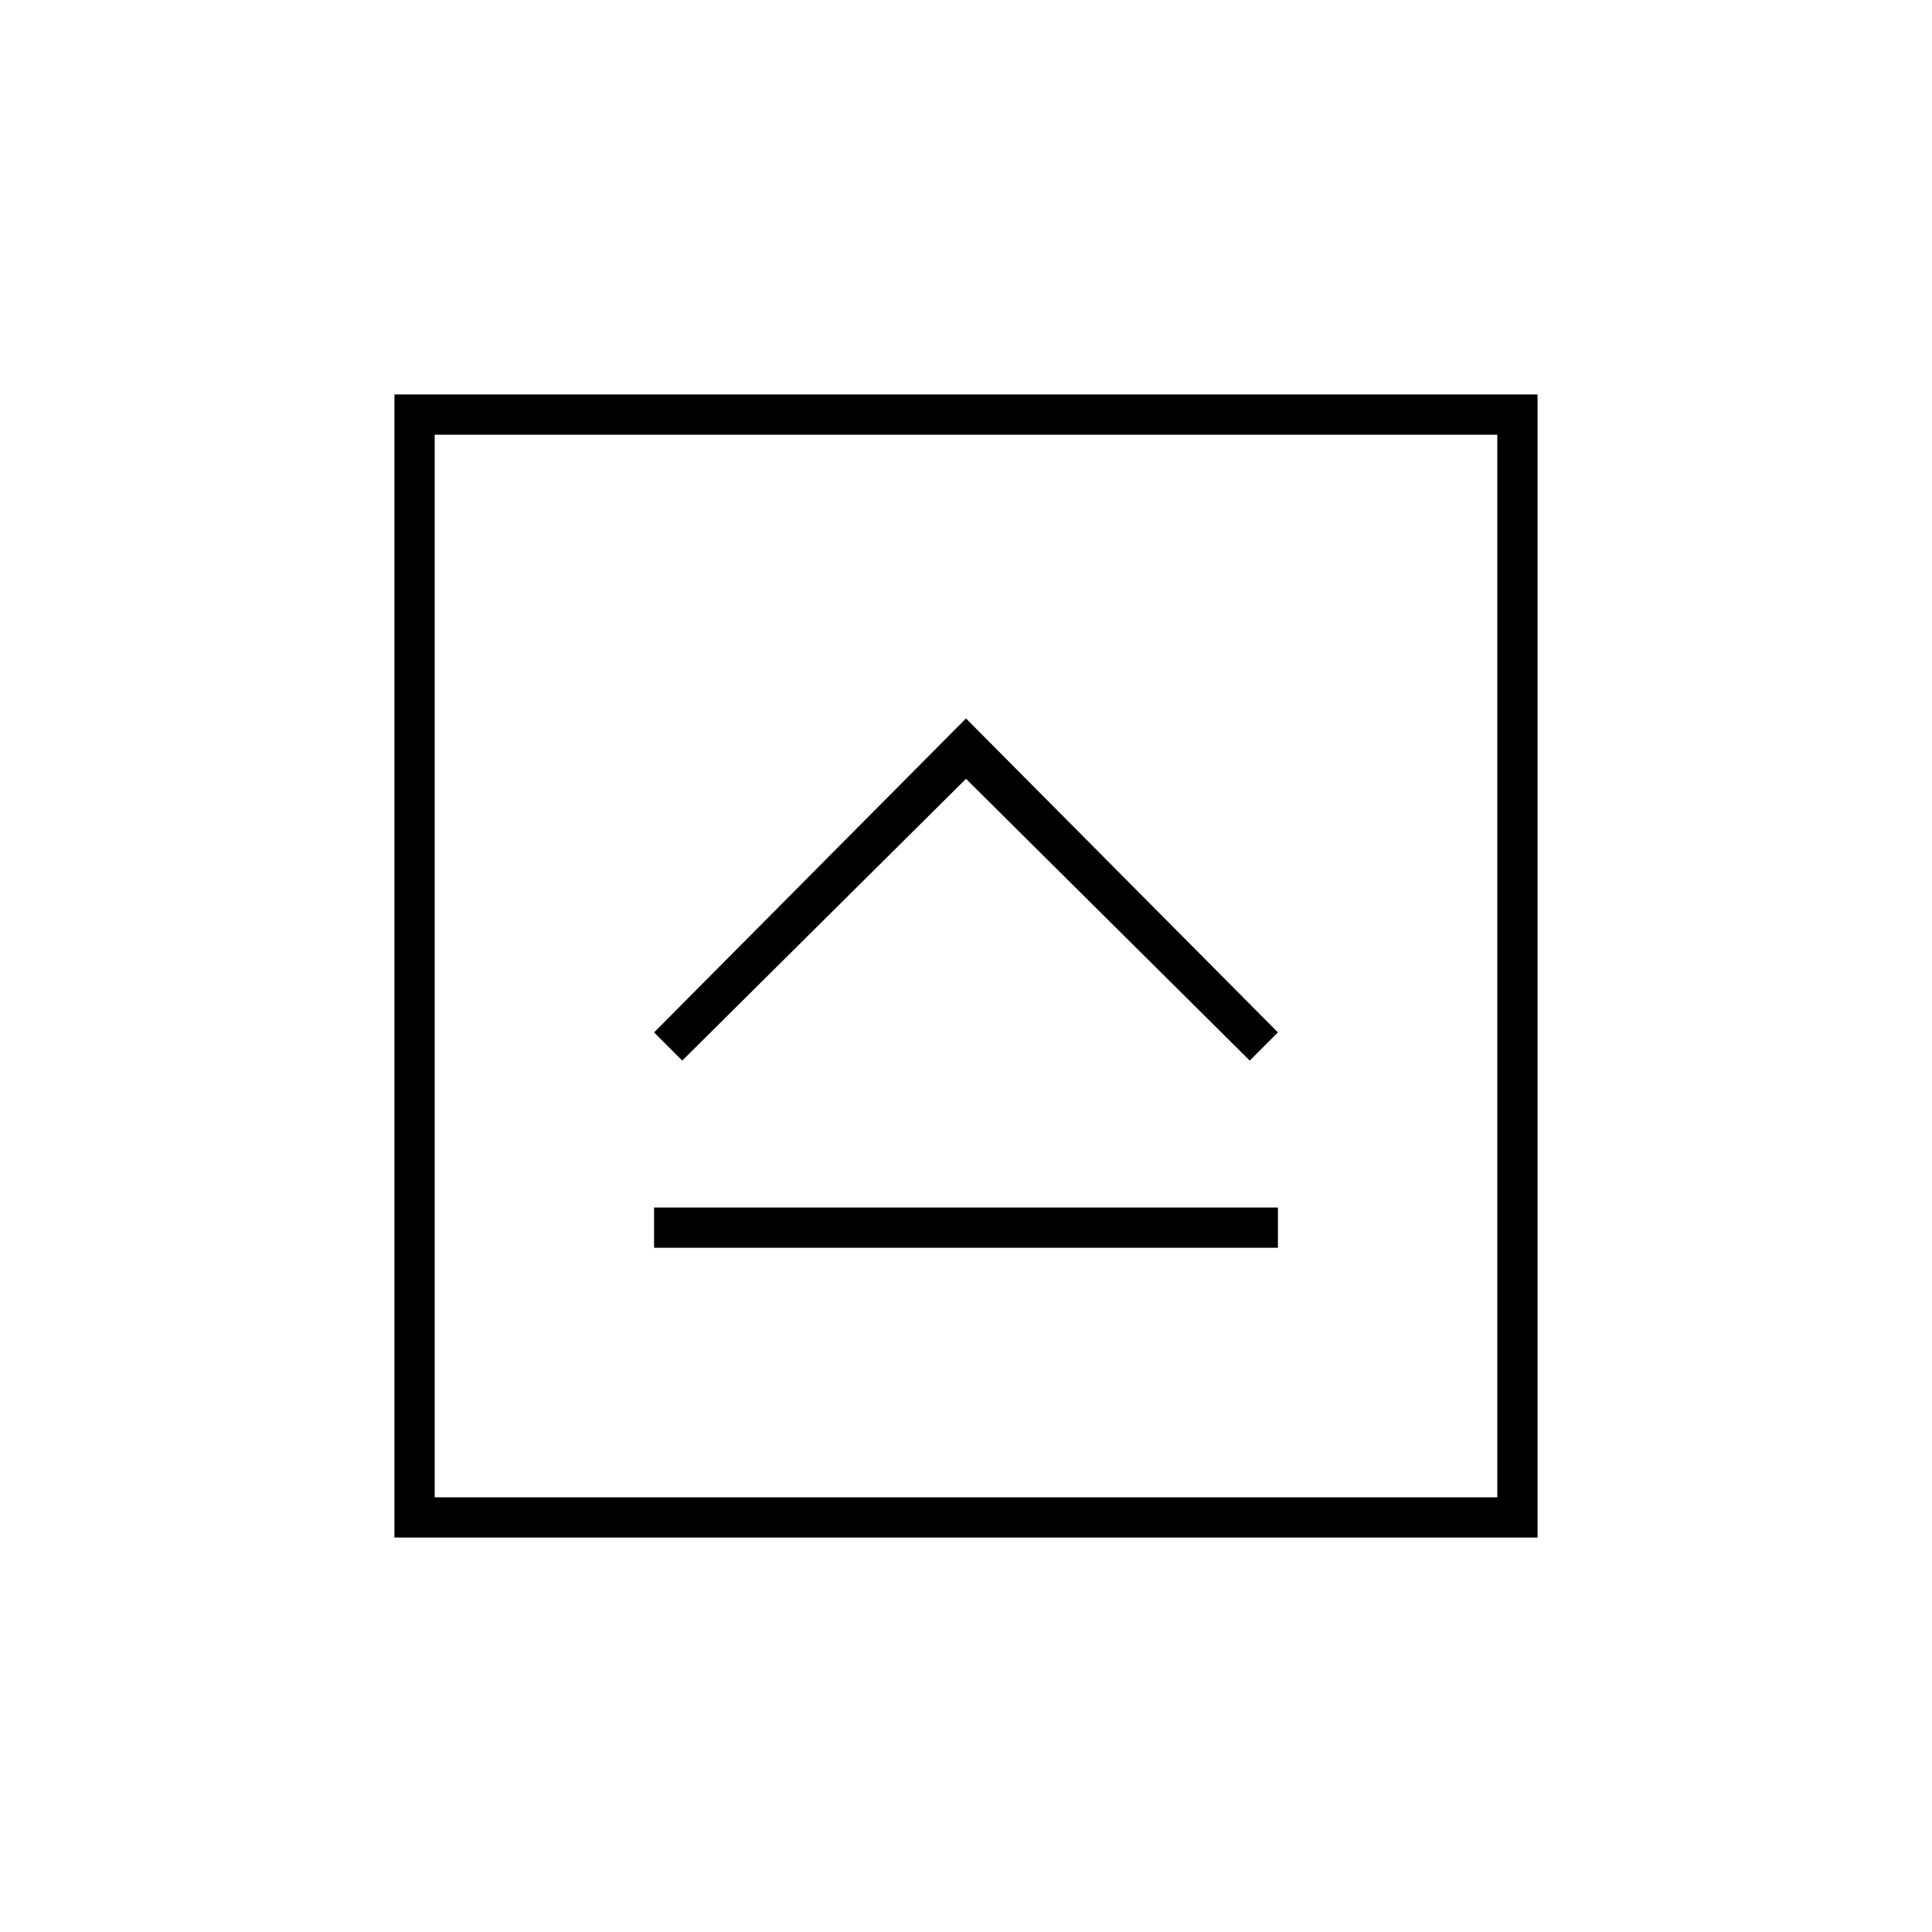 <svg xmlns="http://www.w3.org/2000/svg" height="20" viewBox="0 -960 960 960" width="20"><path d="M325-340h310v-20H325v20Zm14-93 141-140 141 140 14-14-155-156-155 156 14 14ZM196-196v-568h568v568H196Zm20-20h528v-528H216v528Zm0-528v528-528Z"/></svg>